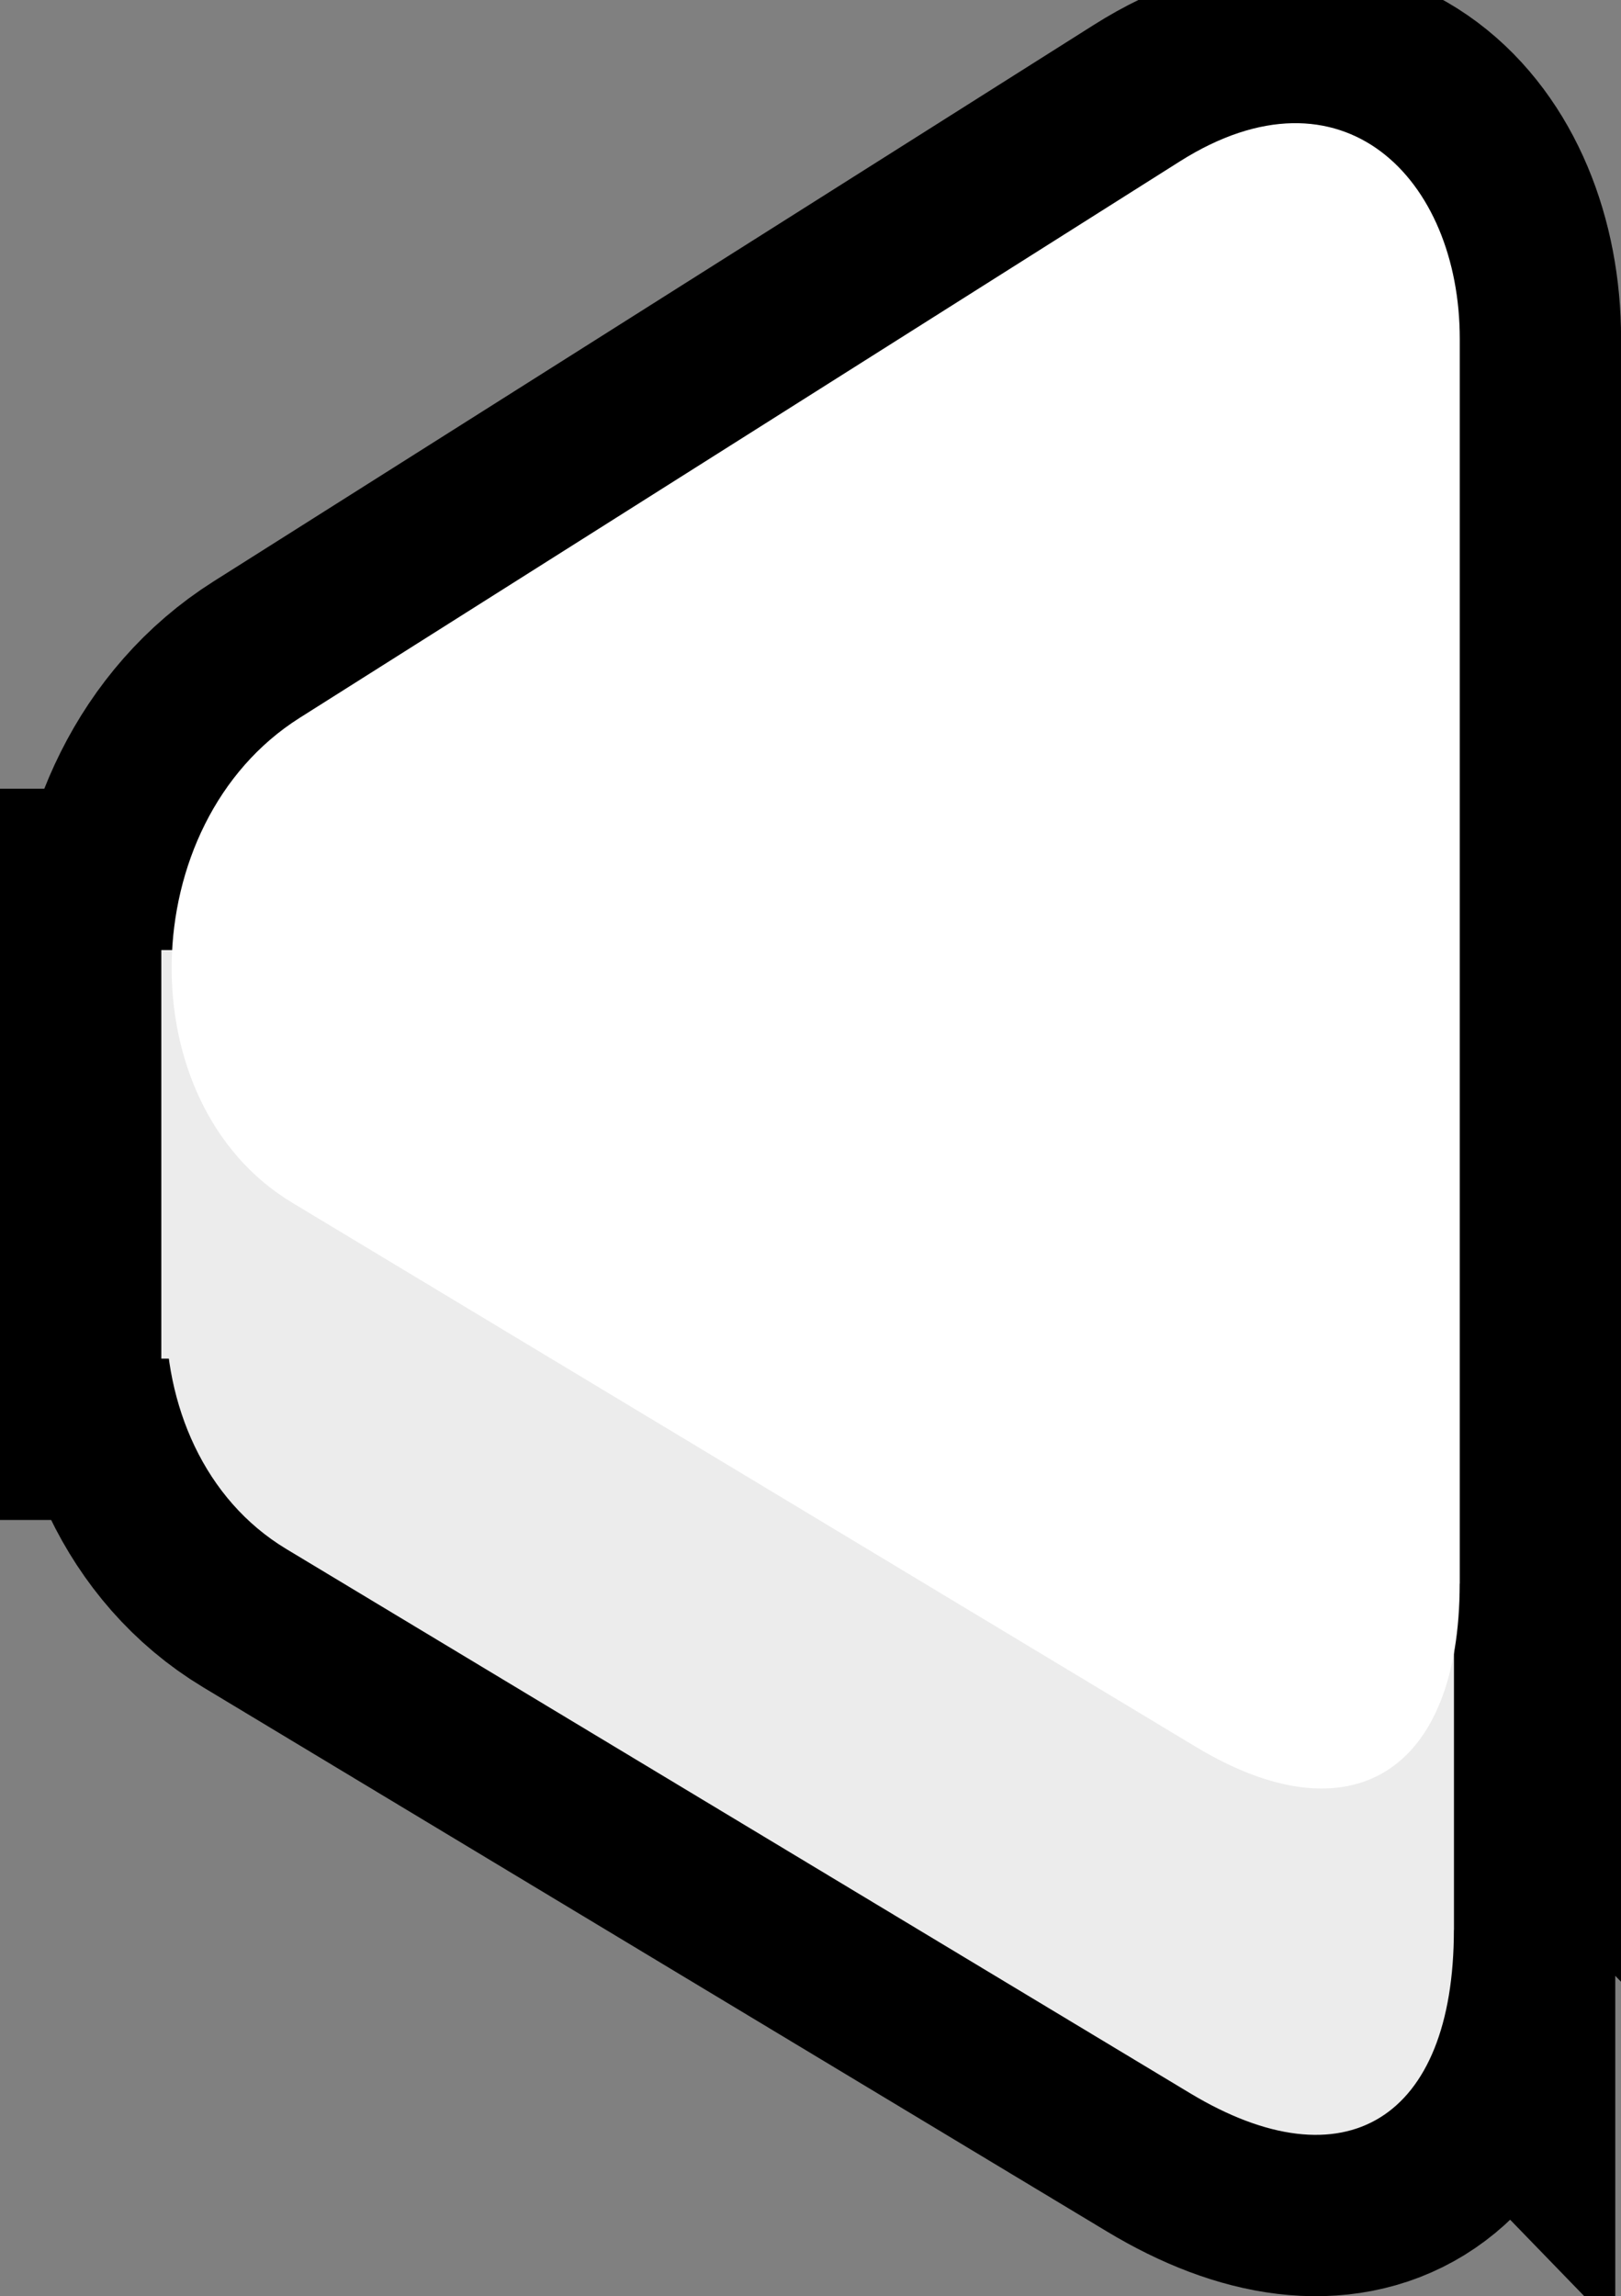 <svg version="1.1" xmlns="http://www.w3.org/2000/svg" xmlns:xlink="http://www.w3.org/1999/xlink" width="20.098" height="28.461" viewBox="0,0,20.098,28.461"><rect x="0" y="0" width="20.098" height="28.461" fill="#808080" stroke="none"/><g transform="translate(-229.951,-166.006)"><g data-paper-data="{&quot;isPaintingLayer&quot;:true}" fill-rule="nonzero" stroke-linecap="butt" stroke-linejoin="miter" stroke-miterlimit="10" stroke-dasharray="" stroke-dashoffset="0" style="mix-blend-mode: normal"><g stroke="#000000" stroke-width="4"><path d="M247.977,189.927c0,2.352 -1.356,3.177 -3.268,2.026c-3.519,-2.118 -8.92,-5.37 -11.208,-6.747c-2.038,-1.227 -1.975,-4.702 0.093,-6.009c2.242,-1.417 7.422,-4.691 10.914,-6.898c2.016,-1.274 3.47,0.215 3.47,2.2c0,2.804 0,10.609 0,15.429z" data-paper-data="{&quot;index&quot;:null}" fill="#ececec"/><path d="M231.951,182.846v-5.064h6.214v5.064z" data-paper-data="{&quot;index&quot;:null}" fill="#ececec"/><path d="M248.049,185.634c0,2.352 -1.356,3.177 -3.268,2.026c-3.519,-2.118 -8.92,-5.37 -11.208,-6.747c-2.038,-1.227 -1.975,-4.702 0.093,-6.009c2.243,-1.417 7.422,-4.691 10.914,-6.898c2.016,-1.274 3.47,0.215 3.47,2.2c0,2.804 0,10.609 0,15.429z" data-paper-data="{&quot;index&quot;:null}" fill="#ffffff"/></g><g stroke="none"><path d="M247.977,189.927c0,2.352 -1.356,3.177 -3.268,2.026c-3.519,-2.118 -8.92,-5.37 -11.208,-6.747c-2.038,-1.227 -1.975,-4.702 0.093,-6.009c2.242,-1.417 7.422,-4.691 10.914,-6.898c2.016,-1.274 3.47,0.215 3.47,2.2c0,2.804 0,10.609 0,15.429z" data-paper-data="{&quot;index&quot;:null}" fill="#ececec" stroke-width="NaN"/><path d="M231.951,182.846v-5.064h6.214v5.064z" data-paper-data="{&quot;index&quot;:null}" fill="#ececec" stroke-width="0"/><path d="M248.049,185.634c0,2.352 -1.356,3.177 -3.268,2.026c-3.519,-2.118 -8.92,-5.37 -11.208,-6.747c-2.038,-1.227 -1.975,-4.702 0.093,-6.009c2.243,-1.417 7.422,-4.691 10.914,-6.898c2.016,-1.274 3.47,0.215 3.47,2.2c0,2.804 0,10.609 0,15.429z" data-paper-data="{&quot;index&quot;:null}" fill="#ffffff" stroke-width="NaN"/></g></g></g></svg>